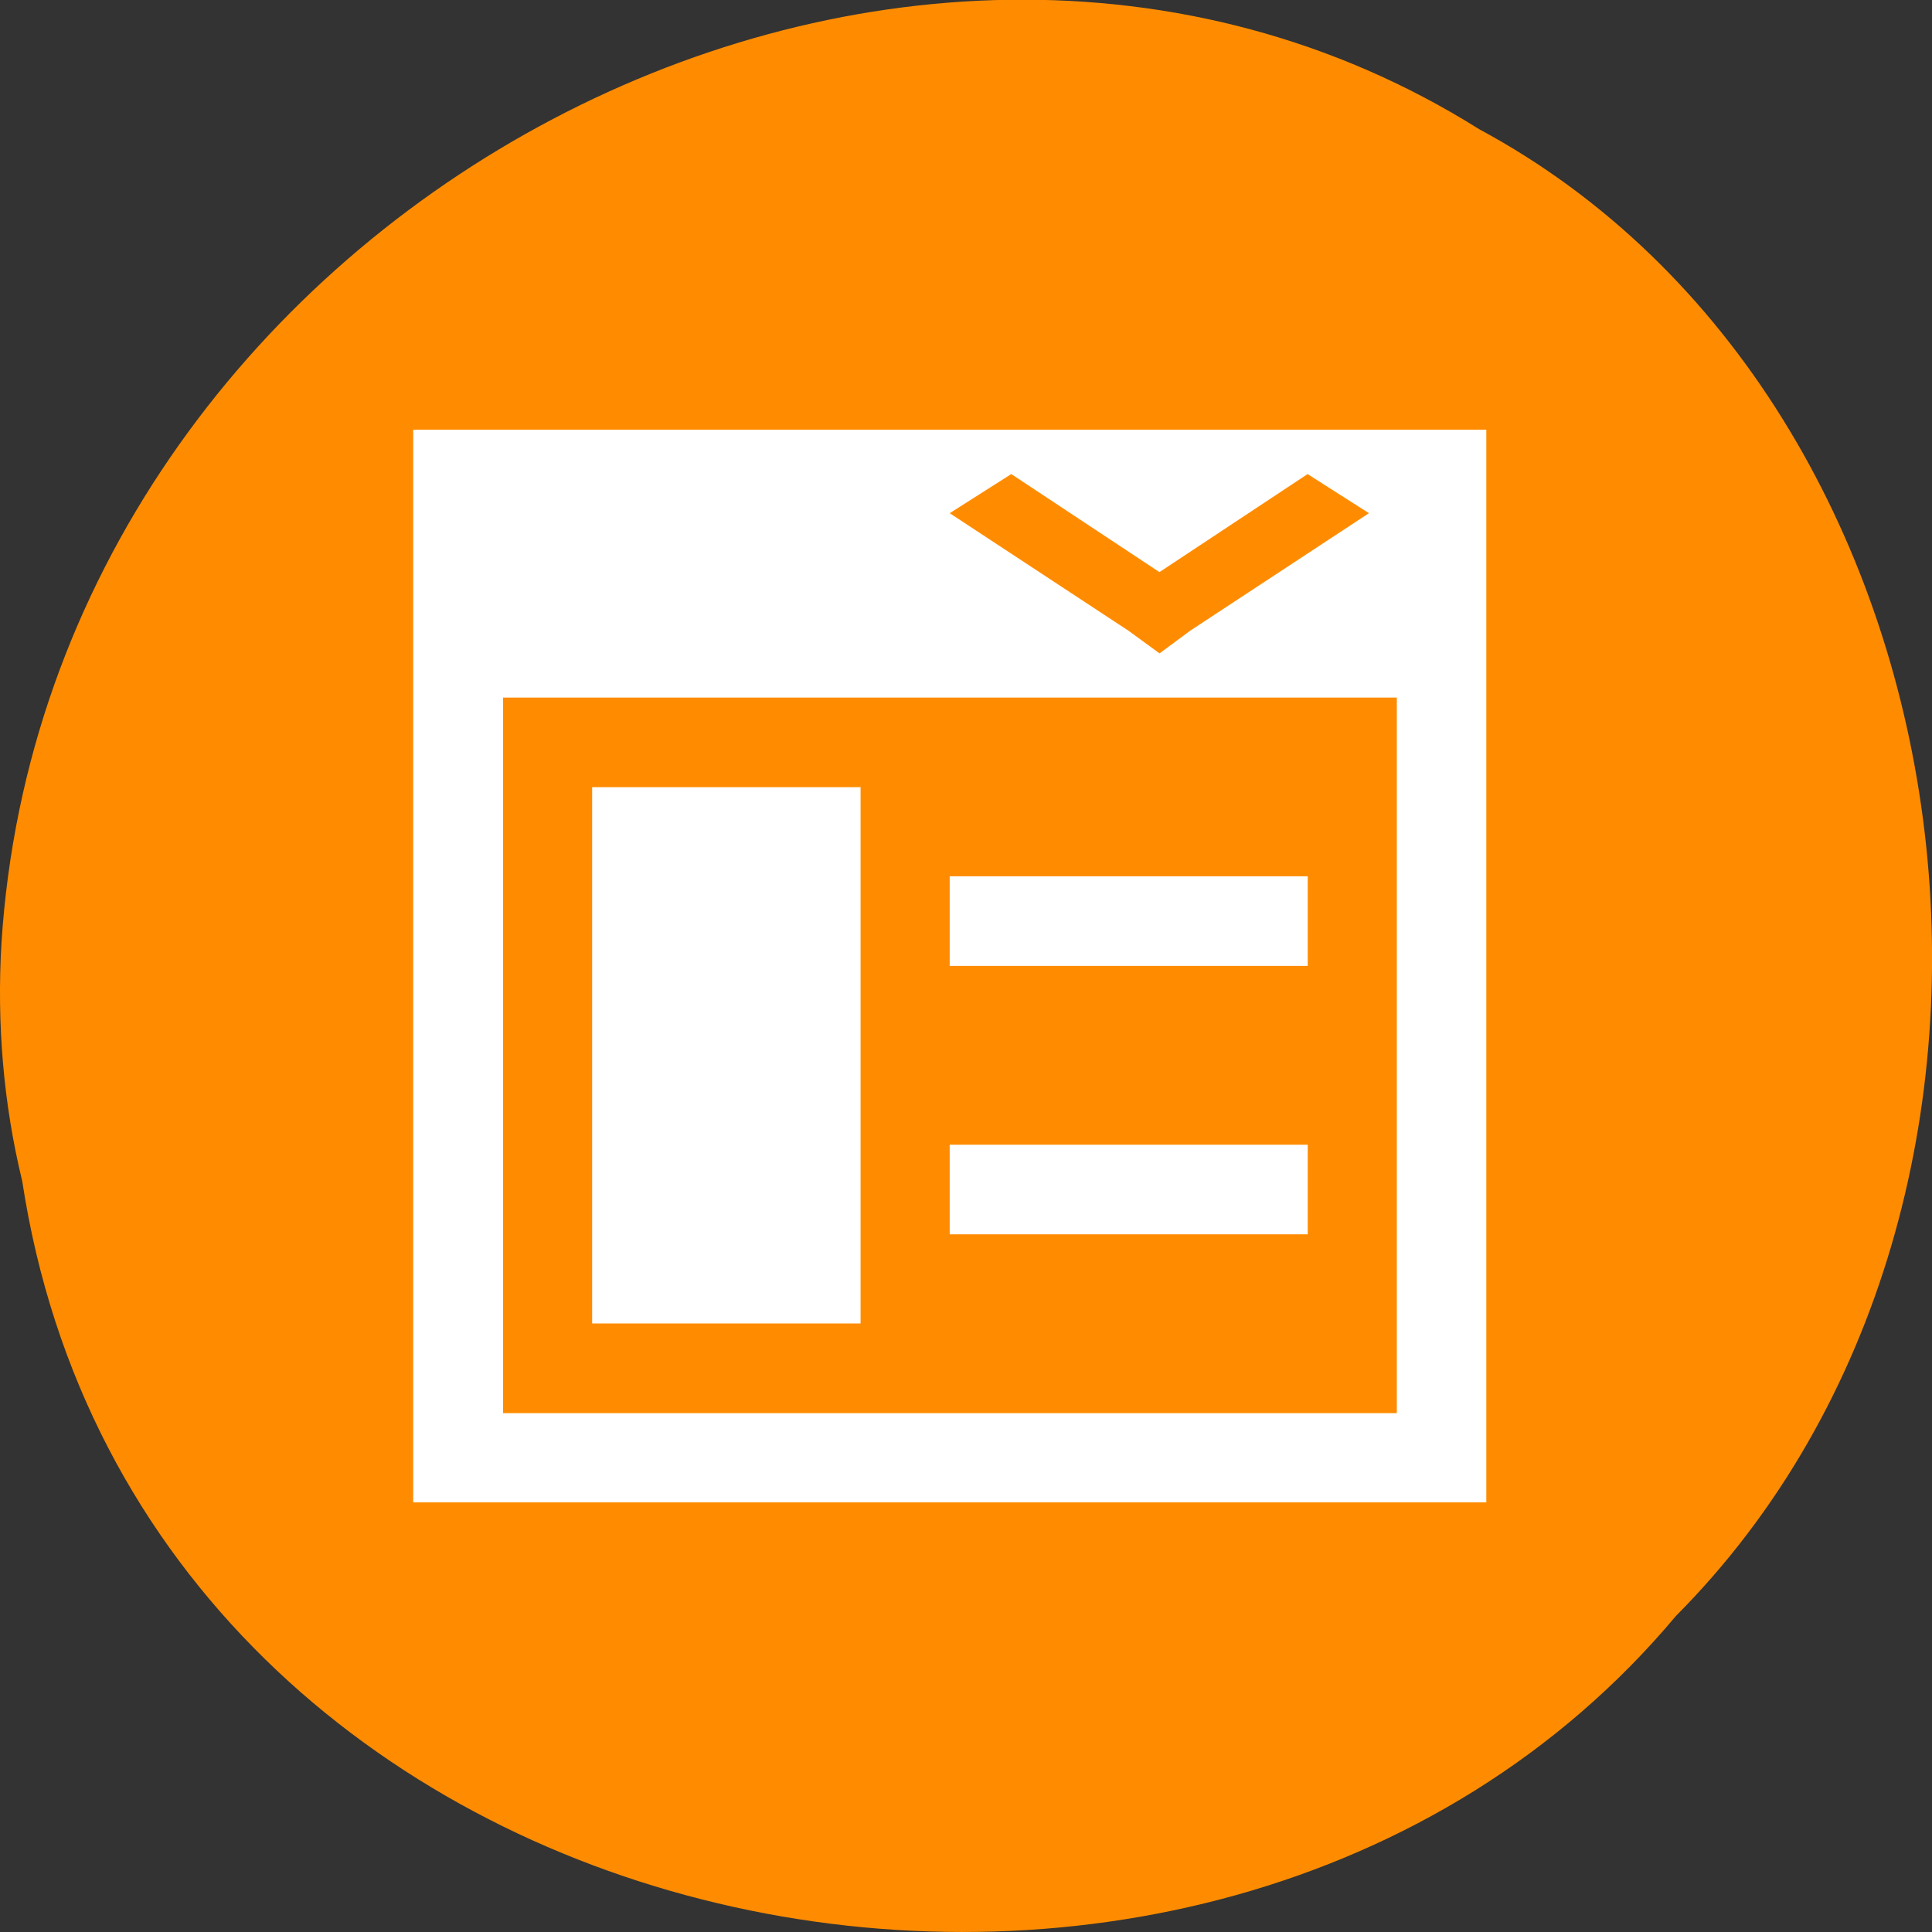 <svg xmlns="http://www.w3.org/2000/svg" viewBox="0 0 16 16"><rect x="0" y="0" width="16" height="16" fill="#333333" stroke="none"/><path d="m 0.184 9.781 c 0.992 6.504 9.805 8.246 13.695 3.602 c 3.426 -3.445 2.574 -10.05 -1.629 -12.313 c -4.824 -3.03 -11.855 0.719 -12.238 6.742 c -0.039 0.664 0.016 1.328 0.172 1.969" fill="#ff8c00"/><path d="m 3.422 3.559 v 8.883 h 8.887 v -8.883 m -3.934 0.367 l 1.227 0.812 l 1.227 -0.812 l 0.508 0.324 l -1.48 0.973 l -0.254 0.188 l -0.258 -0.188 l -1.48 -0.973 m -3.699 1.527 h 7.402 v 5.926 h -7.402 m 0.738 -5.184 v 4.441 h 2.223 v -4.441 m 0.738 0.738 v 0.742 h 2.965 v -0.742 m -2.965 2.223 v 0.742 h 2.965 v -0.742" fill="#fff"/></svg>